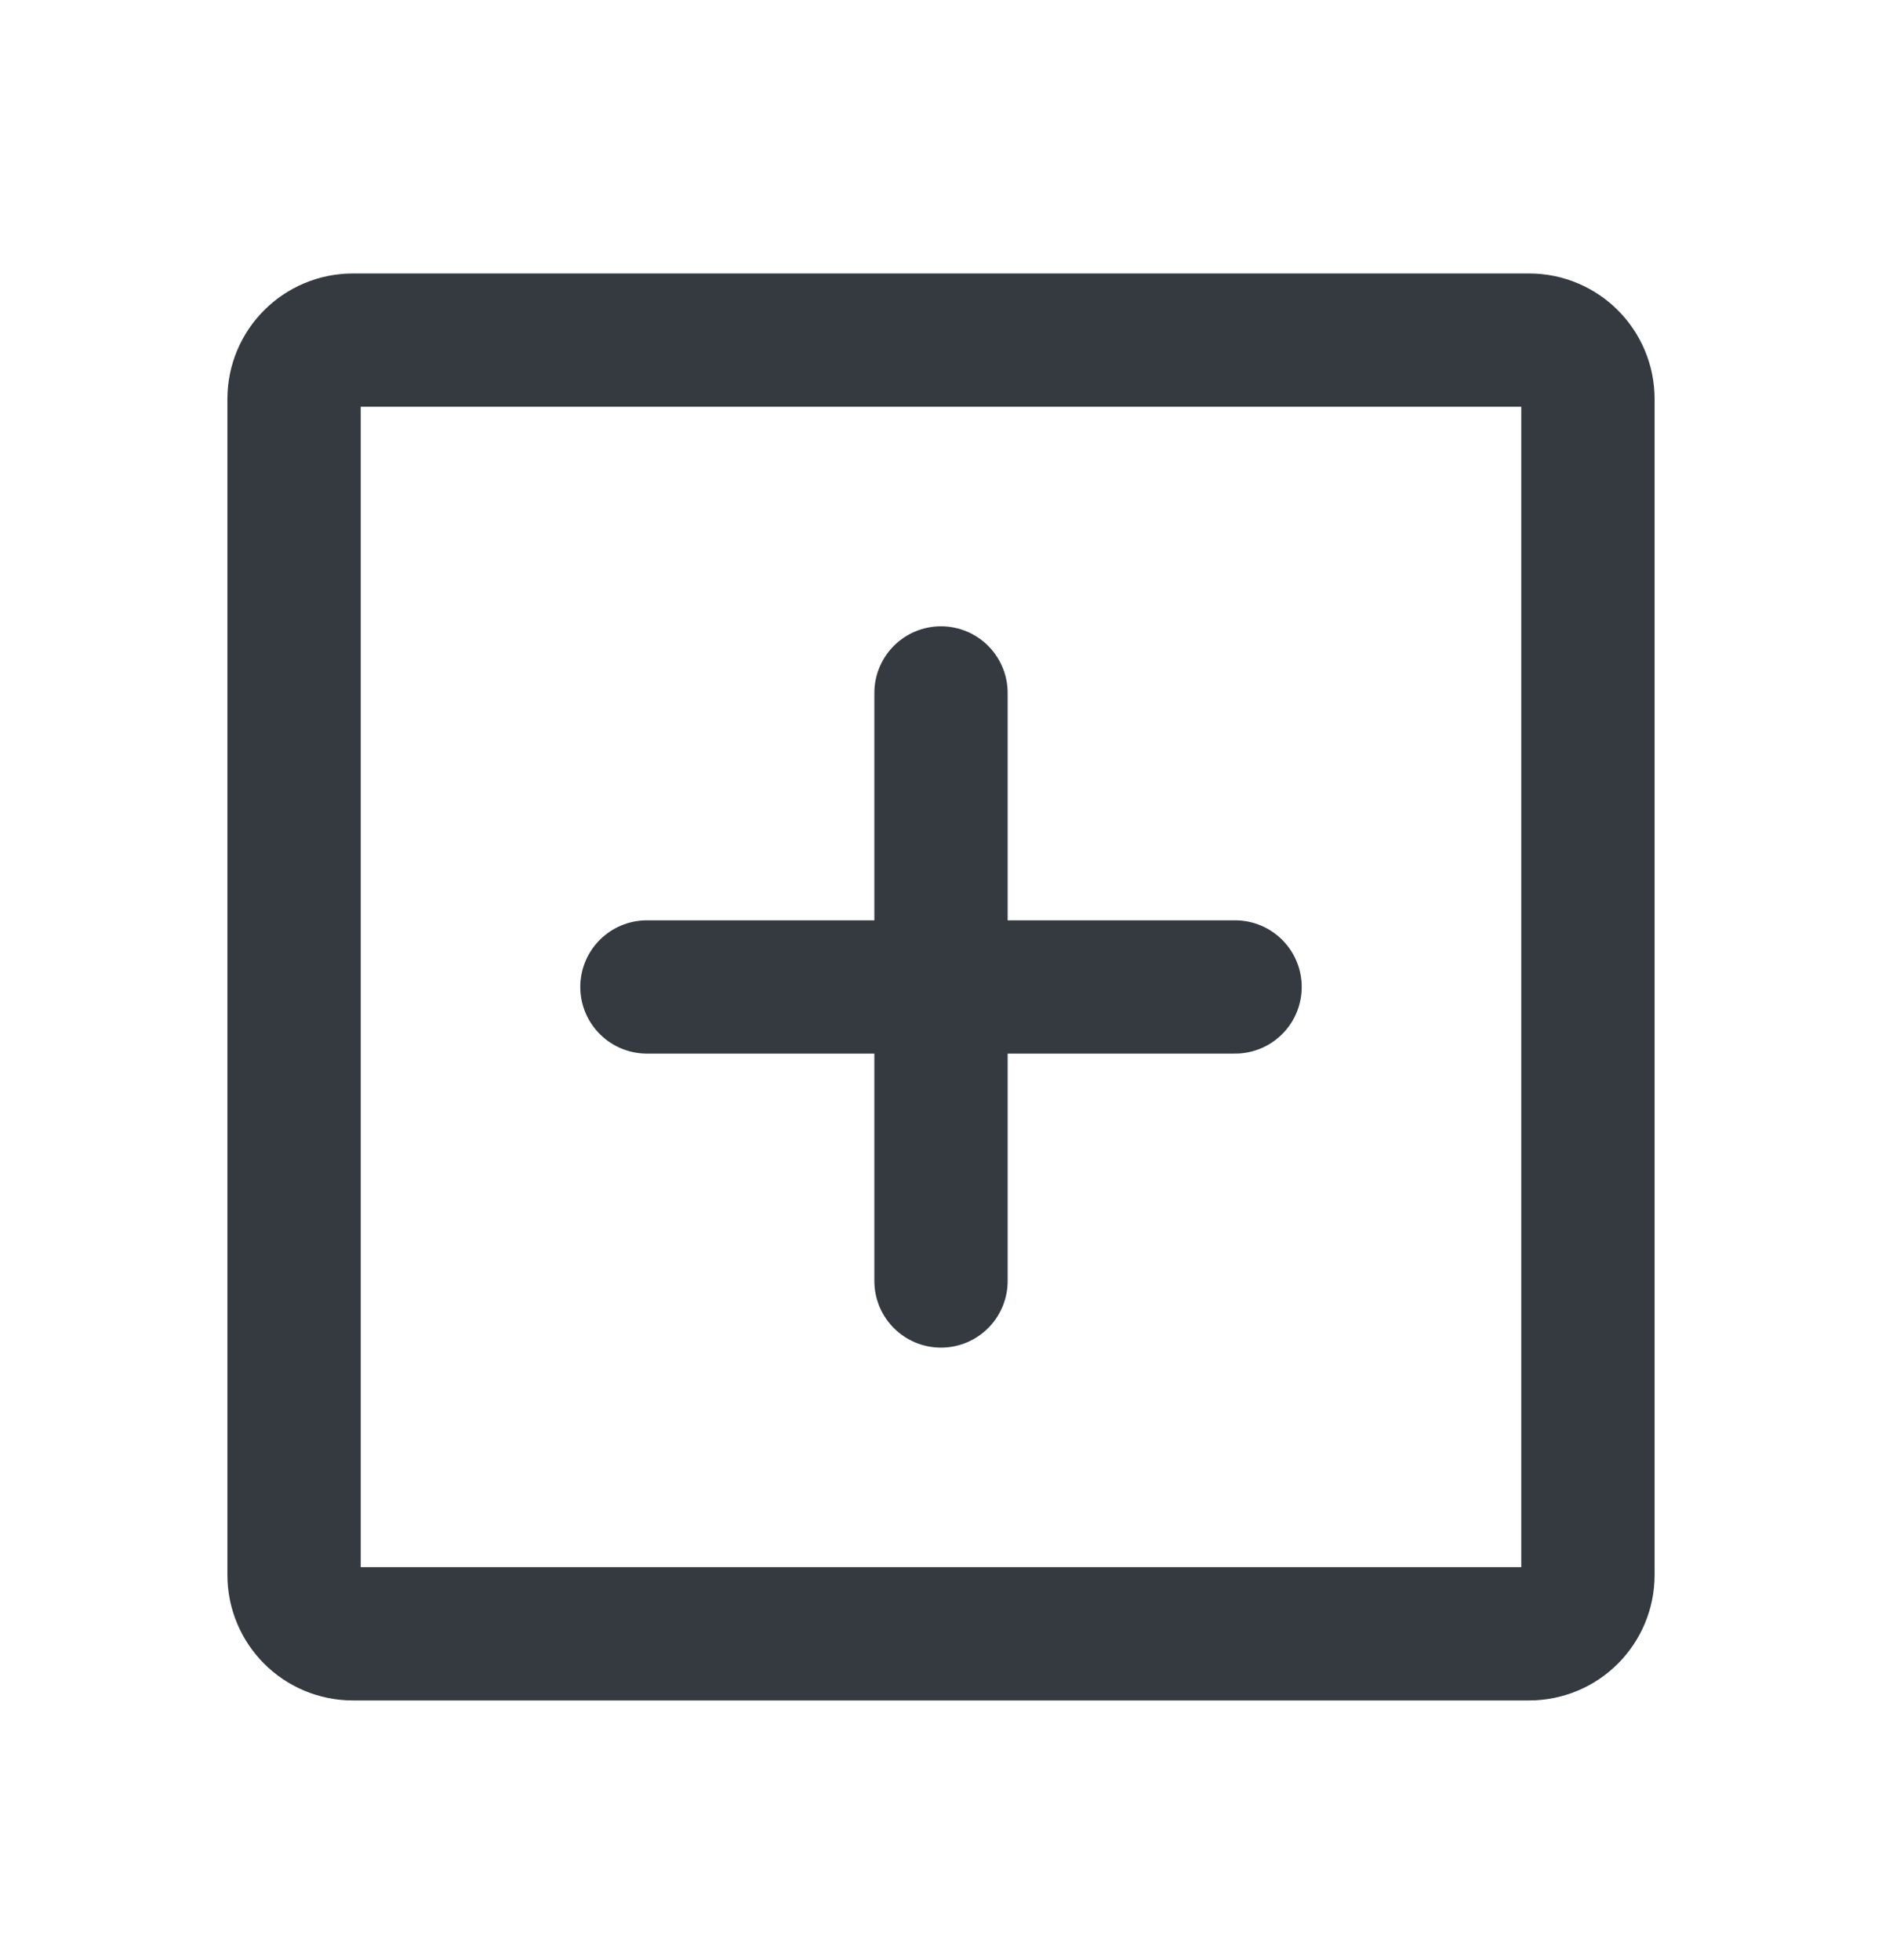 <svg width="24" height="25" viewBox="0 0 24 25" fill="none" xmlns="http://www.w3.org/2000/svg">
<path d="M19.5 4.338H4.5C4.086 4.338 3.75 4.674 3.75 5.088V20.088C3.75 20.503 4.086 20.838 4.5 20.838H19.5C19.914 20.838 20.25 20.503 20.25 20.088V5.088C20.25 4.674 19.914 4.338 19.5 4.338Z" stroke="#343A40" stroke-width="1.7" stroke-linecap="round" stroke-linejoin="round"/>
<path d="M8.25 12.588H15.75" stroke="#343A40" stroke-width="1.7" stroke-linecap="round" stroke-linejoin="round"/>
<path d="M12 8.838V16.338" stroke="#343A40" stroke-width="1.7" stroke-linecap="round" stroke-linejoin="round"/>
</svg>
